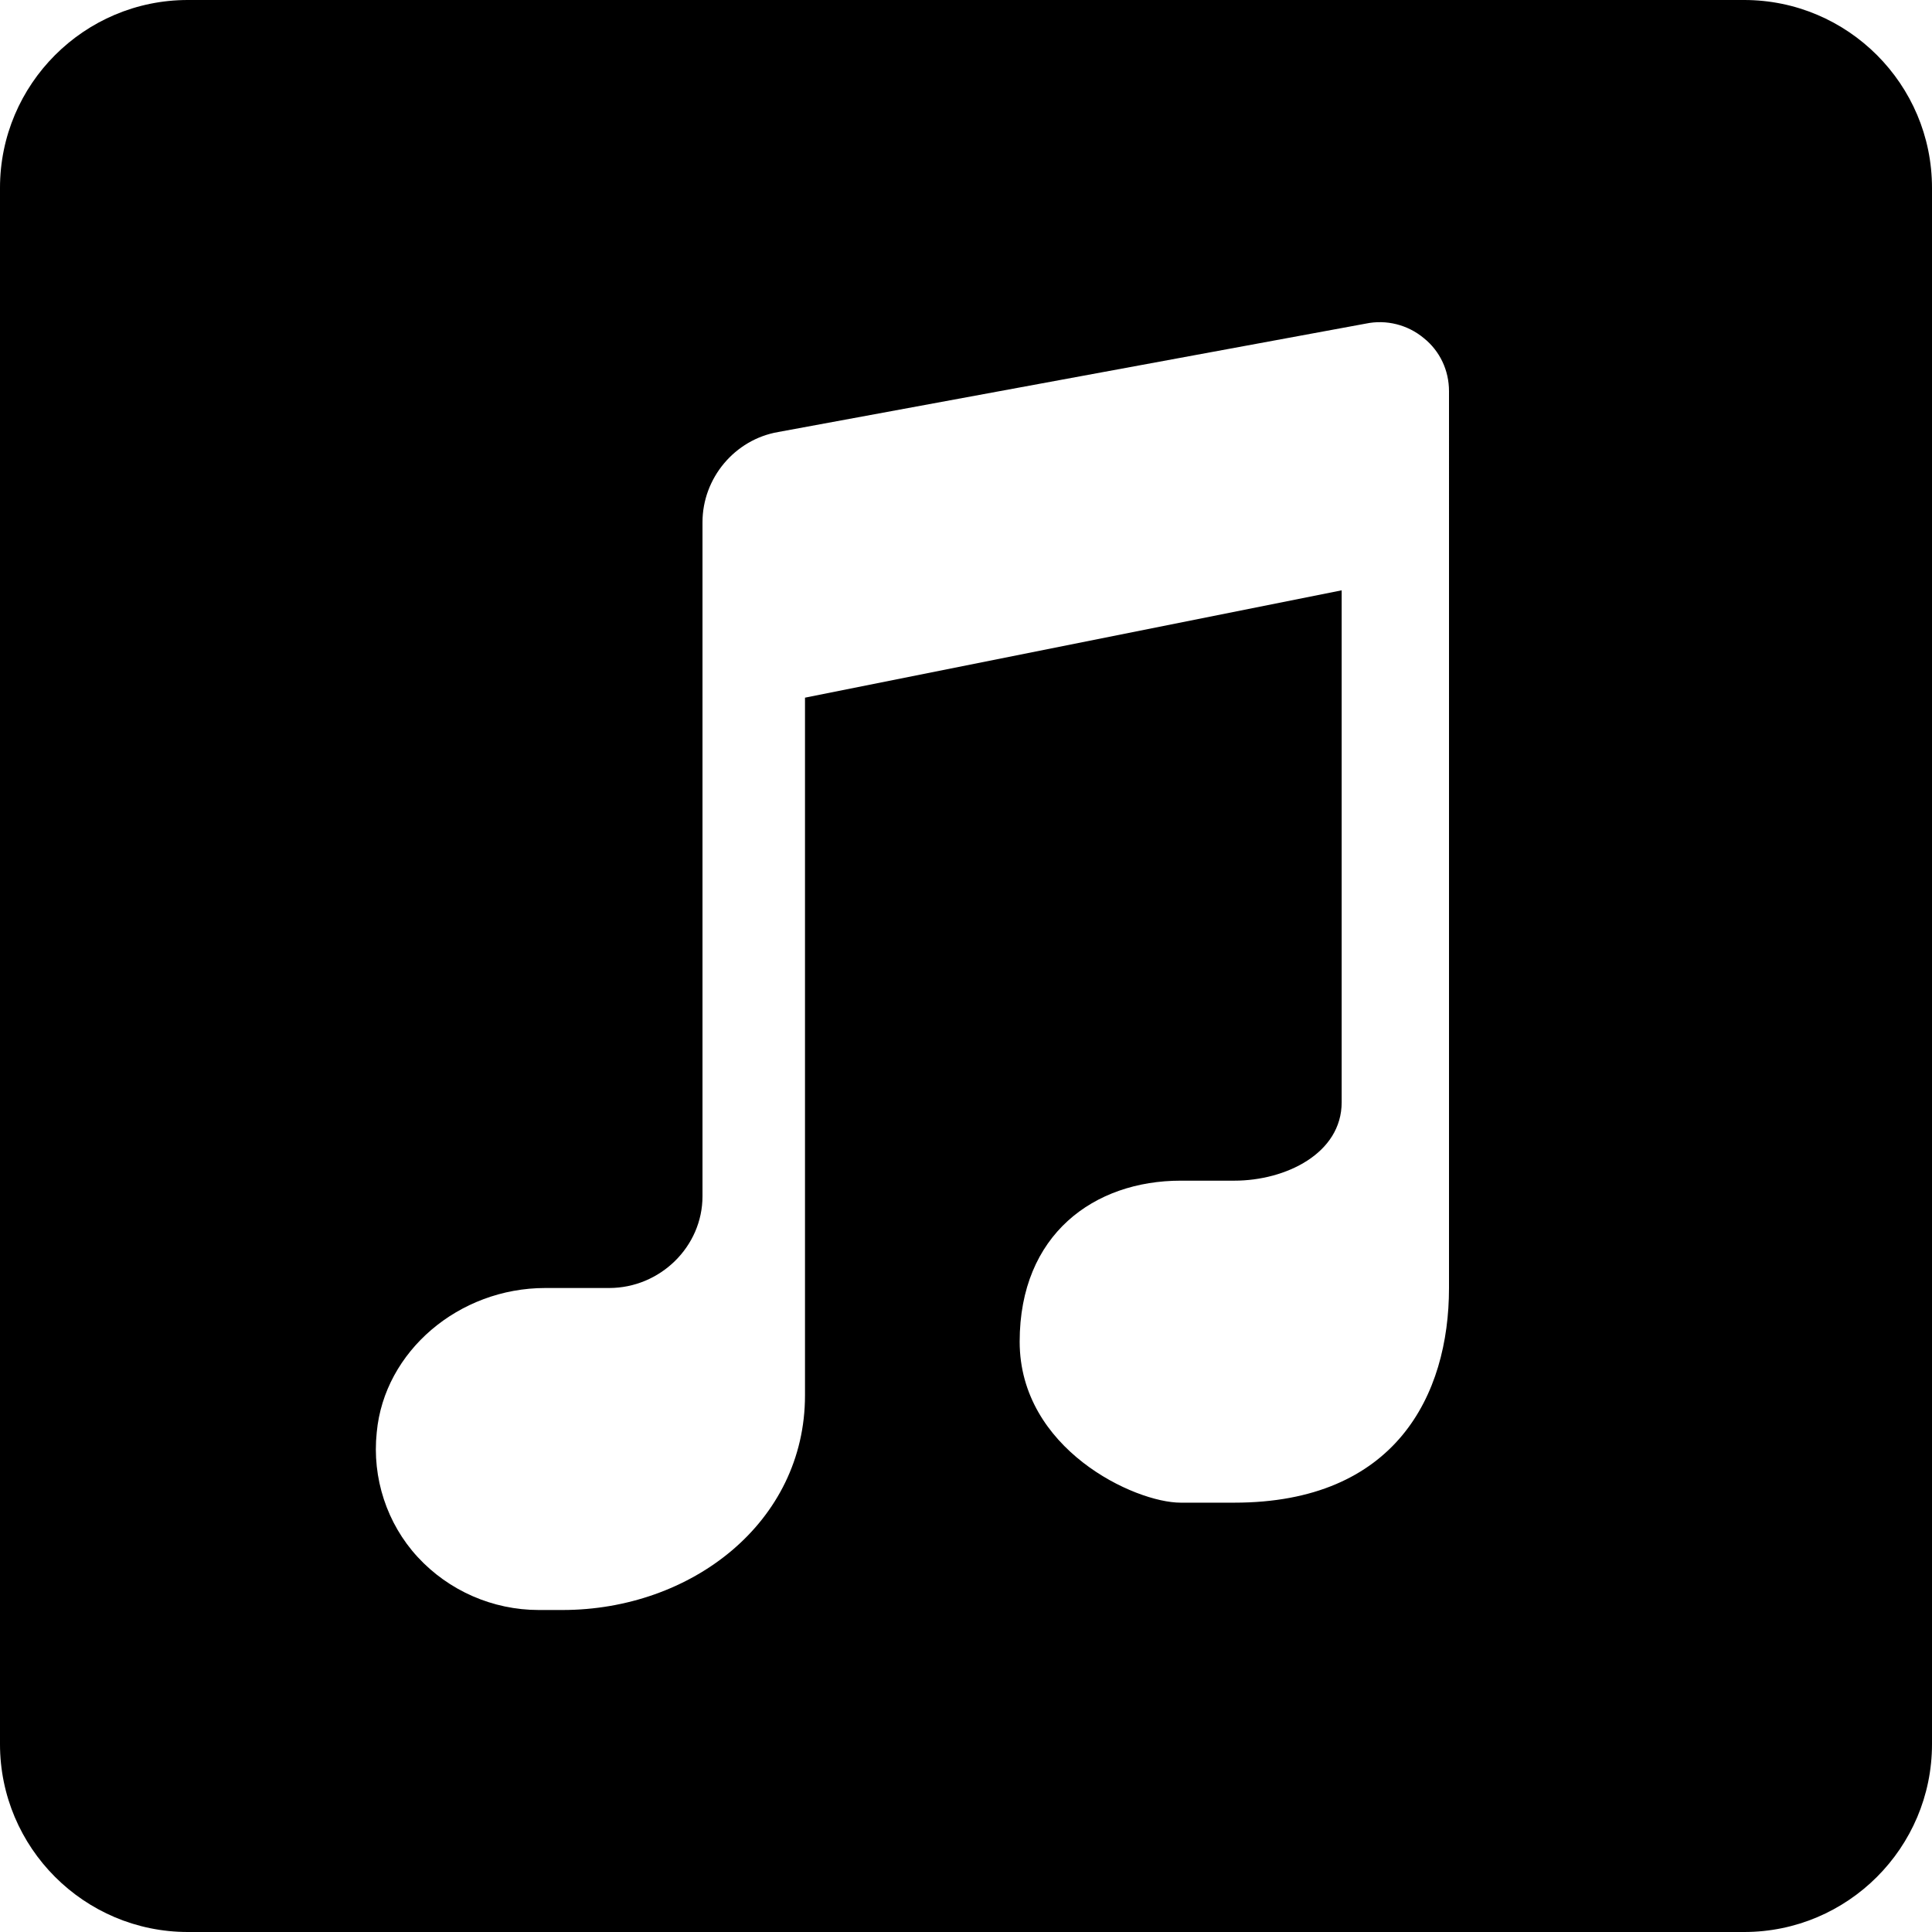 <svg xmlns="http://www.w3.org/2000/svg" viewBox="6 6 36 36" width="144px" height="144px"><path d="M38.5,6h-29C7.57,6,6,7.57,6,9.5v29C6,40.43,7.57,42,9.5,42h29c1.93,0,3.5-1.57,3.5-3.5v-29C42,7.57,40.43,6,38.5,6z M33,30c0,2-1,4-4,4h-1c-0.86,0-3-1-3-3s1.39-3,3-3h1c0.96,0,2-0.51,2-1.46V17l-10,2v13c0,2.37-2.12,4-4.52,4h-0.44 c-0.86,0-1.68-0.36-2.26-0.99c-0.57-0.62-0.85-1.47-0.76-2.32c0.14-1.51,1.53-2.69,3.14-2.69h1.19c0.95,0,1.74-0.77,1.74-1.71 V15.73c0-0.82,0.6-1.54,1.41-1.68l10.95-2.02c0.38-0.08,0.78,0.02,1.08,0.27c0.3,0.24,0.47,0.6,0.47,0.99V30z"></path></svg>